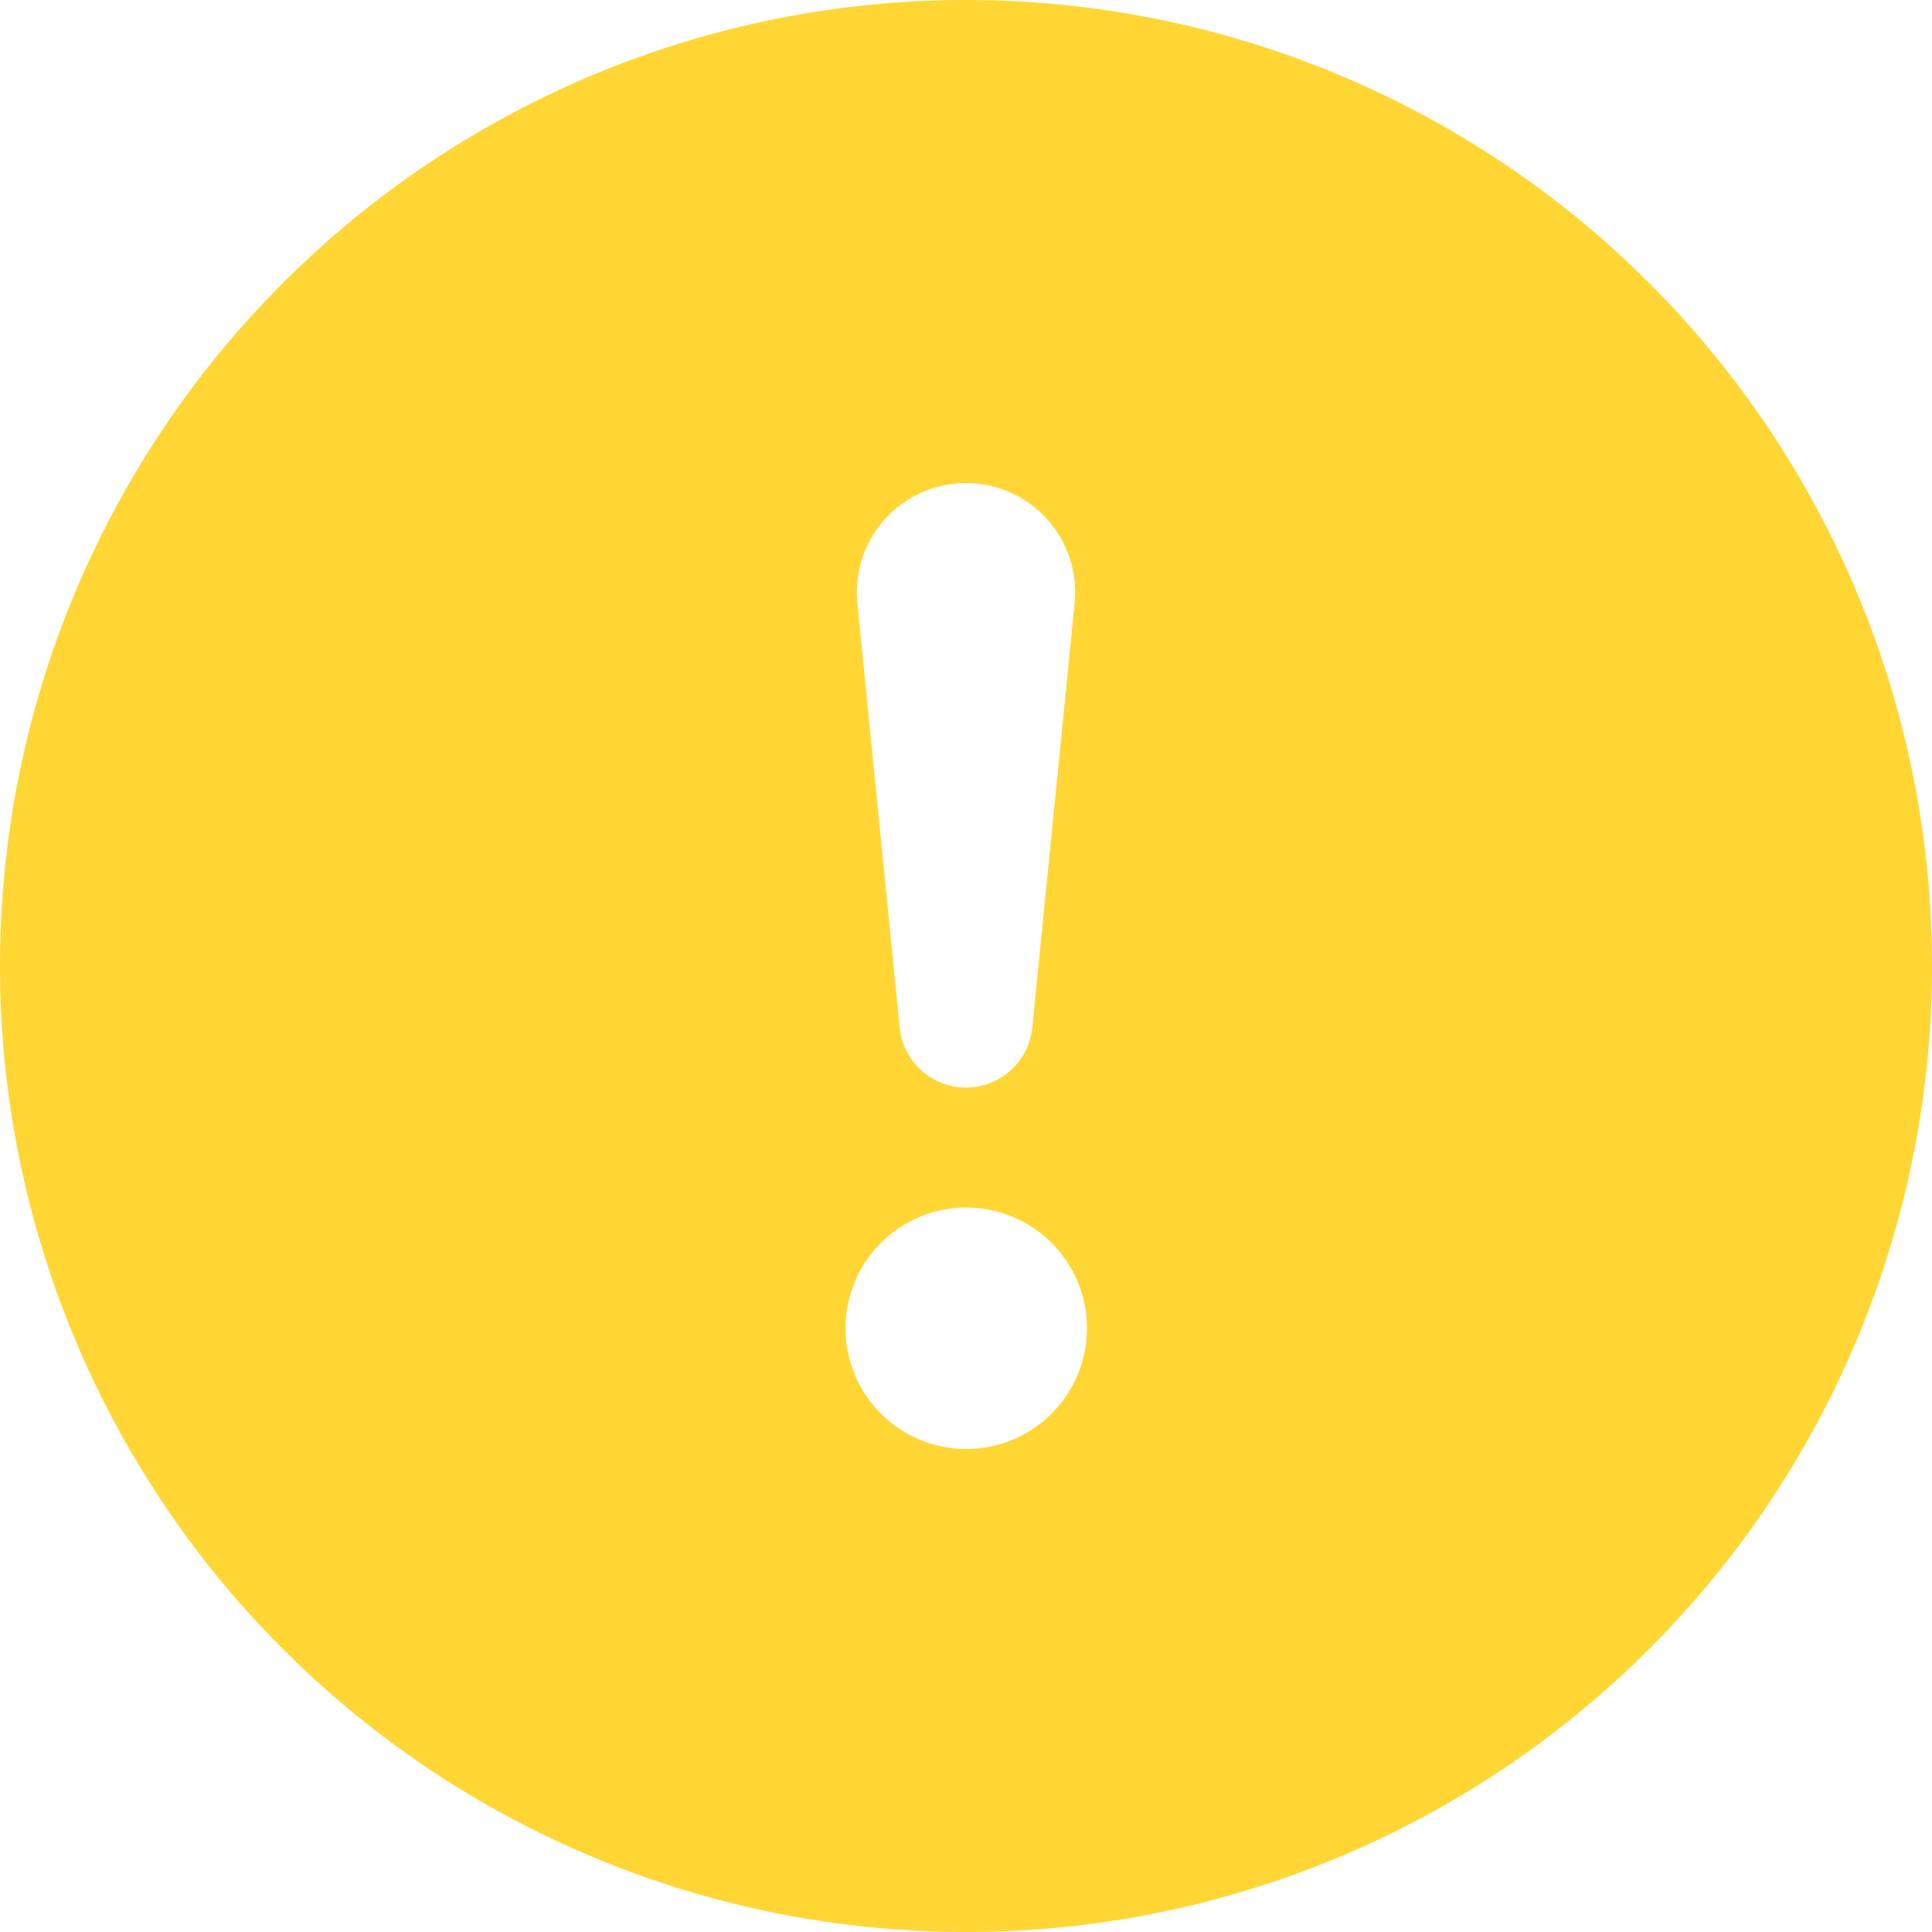 <svg width="81" height="81" viewBox="0 0 81 81" fill="none" xmlns="http://www.w3.org/2000/svg">
<path d="M81 40.5C81 51.241 76.733 61.543 69.138 69.138C61.543 76.733 51.241 81 40.5 81C29.759 81 19.457 76.733 11.862 69.138C4.267 61.543 0 51.241 0 40.5C0 29.759 4.267 19.457 11.862 11.862C19.457 4.267 29.759 0 40.5 0C51.241 0 61.543 4.267 69.138 11.862C76.733 19.457 81 29.759 81 40.5ZM40.5 20.25C39.86 20.25 39.227 20.385 38.643 20.645C38.058 20.904 37.534 21.284 37.105 21.758C36.676 22.233 36.35 22.792 36.151 23.4C35.951 24.008 35.88 24.651 35.944 25.287L37.716 43.041C37.775 43.739 38.094 44.389 38.61 44.862C39.126 45.336 39.8 45.598 40.5 45.598C41.2 45.598 41.874 45.336 42.39 44.862C42.906 44.389 43.225 43.739 43.284 43.041L45.056 25.287C45.12 24.651 45.049 24.008 44.849 23.4C44.65 22.792 44.324 22.233 43.895 21.758C43.466 21.284 42.942 20.904 42.357 20.645C41.773 20.385 41.14 20.25 40.5 20.25ZM40.51 50.625C39.167 50.625 37.88 51.158 36.93 52.108C35.981 53.057 35.448 54.345 35.448 55.688C35.448 57.03 35.981 58.318 36.93 59.267C37.88 60.217 39.167 60.75 40.51 60.75C41.853 60.75 43.14 60.217 44.09 59.267C45.039 58.318 45.573 57.03 45.573 55.688C45.573 54.345 45.039 53.057 44.09 52.108C43.14 51.158 41.853 50.625 40.51 50.625Z" fill="#FFD633"/>
</svg>
